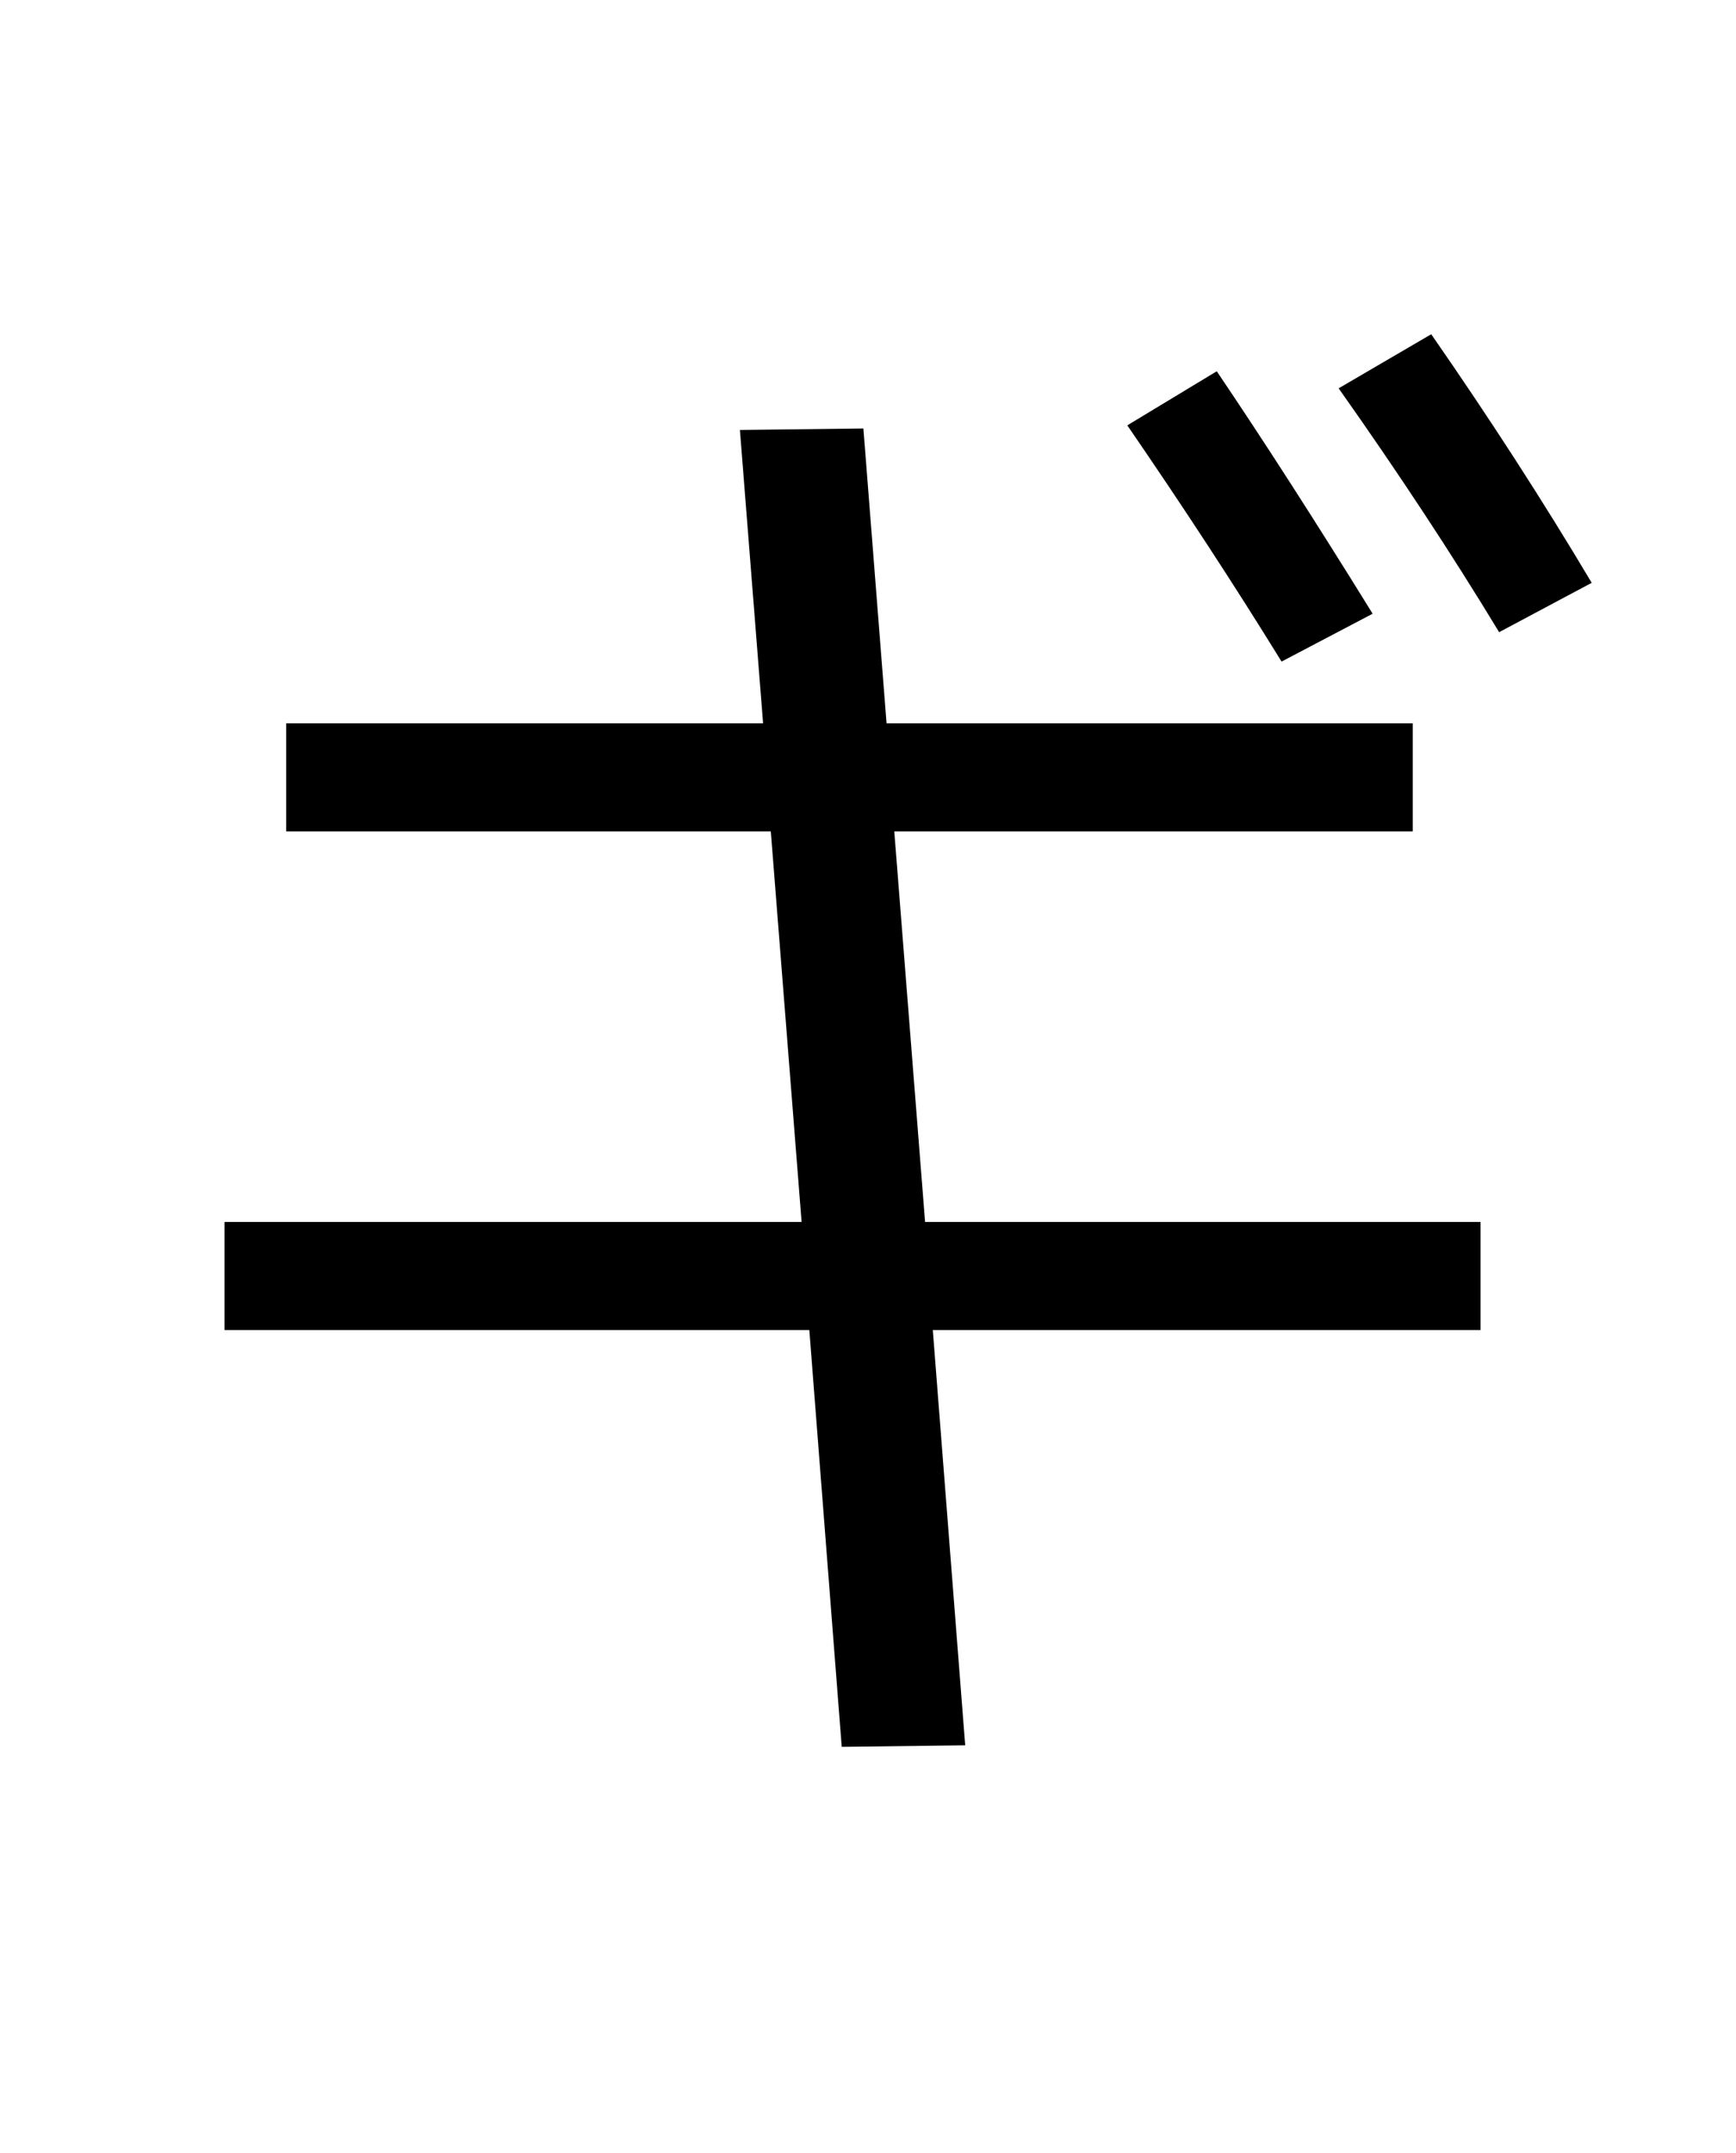 <?xml version="1.0" encoding="UTF-8"?>
<svg xmlns="http://www.w3.org/2000/svg" xmlns:xlink="http://www.w3.org/1999/xlink" width="288pt" height="357pt" viewBox="0 0 288 357" version="1.1">
<defs>
<g>
<symbol overflow="visible" id="glyph0-0">
<path style="stroke:none;" d="M 8.453 0 L 8.453 -170.5 L 93.703 -170.5 L 93.703 0 Z M 16.891 -8.453 L 85.25 -8.453 L 85.25 -162.047 L 16.891 -162.047 Z M 16.891 -8.453 "/>
</symbol>
<symbol overflow="visible" id="glyph0-1">
<path style="stroke:none;" d="M 171.016 -201.469 L 185.859 -210.438 C 193.703 -198.832 202.32 -185.43 211.719 -170.234 L 196.609 -162.297 C 188.93 -174.754 180.398 -187.812 171.016 -201.469 Z M 232.703 -167.172 C 224.848 -180.141 215.973 -193.617 206.078 -207.609 L 221.438 -216.578 C 231.164 -202.578 240.039 -188.836 248.062 -175.359 Z M 106.75 -200.703 L 127.234 -200.953 L 131.078 -152.062 L 218.375 -152.062 L 218.375 -134.141 L 132.359 -134.141 L 137.469 -69.375 L 229.625 -69.375 L 229.625 -51.453 L 138.75 -51.453 L 144.125 17.406 L 123.641 17.656 L 118.266 -51.453 L 21.25 -51.453 L 21.25 -69.375 L 116.984 -69.375 L 111.875 -134.141 L 31.484 -134.141 L 31.484 -152.062 L 110.594 -152.062 Z M 106.75 -200.703 "/>
</symbol>
</g>
</defs>
<g id="surface1">
<rect x="0" y="0" width="288" height="357" style="fill:rgb(100%,100%,100%);fill-opacity:1;stroke:none;"/>
<g style="fill:rgb(0%,0%,0%);fill-opacity:1;">
  <use xlink:href="#glyph0-1" x="16" y="272"/>
</g>
</g>
</svg>
